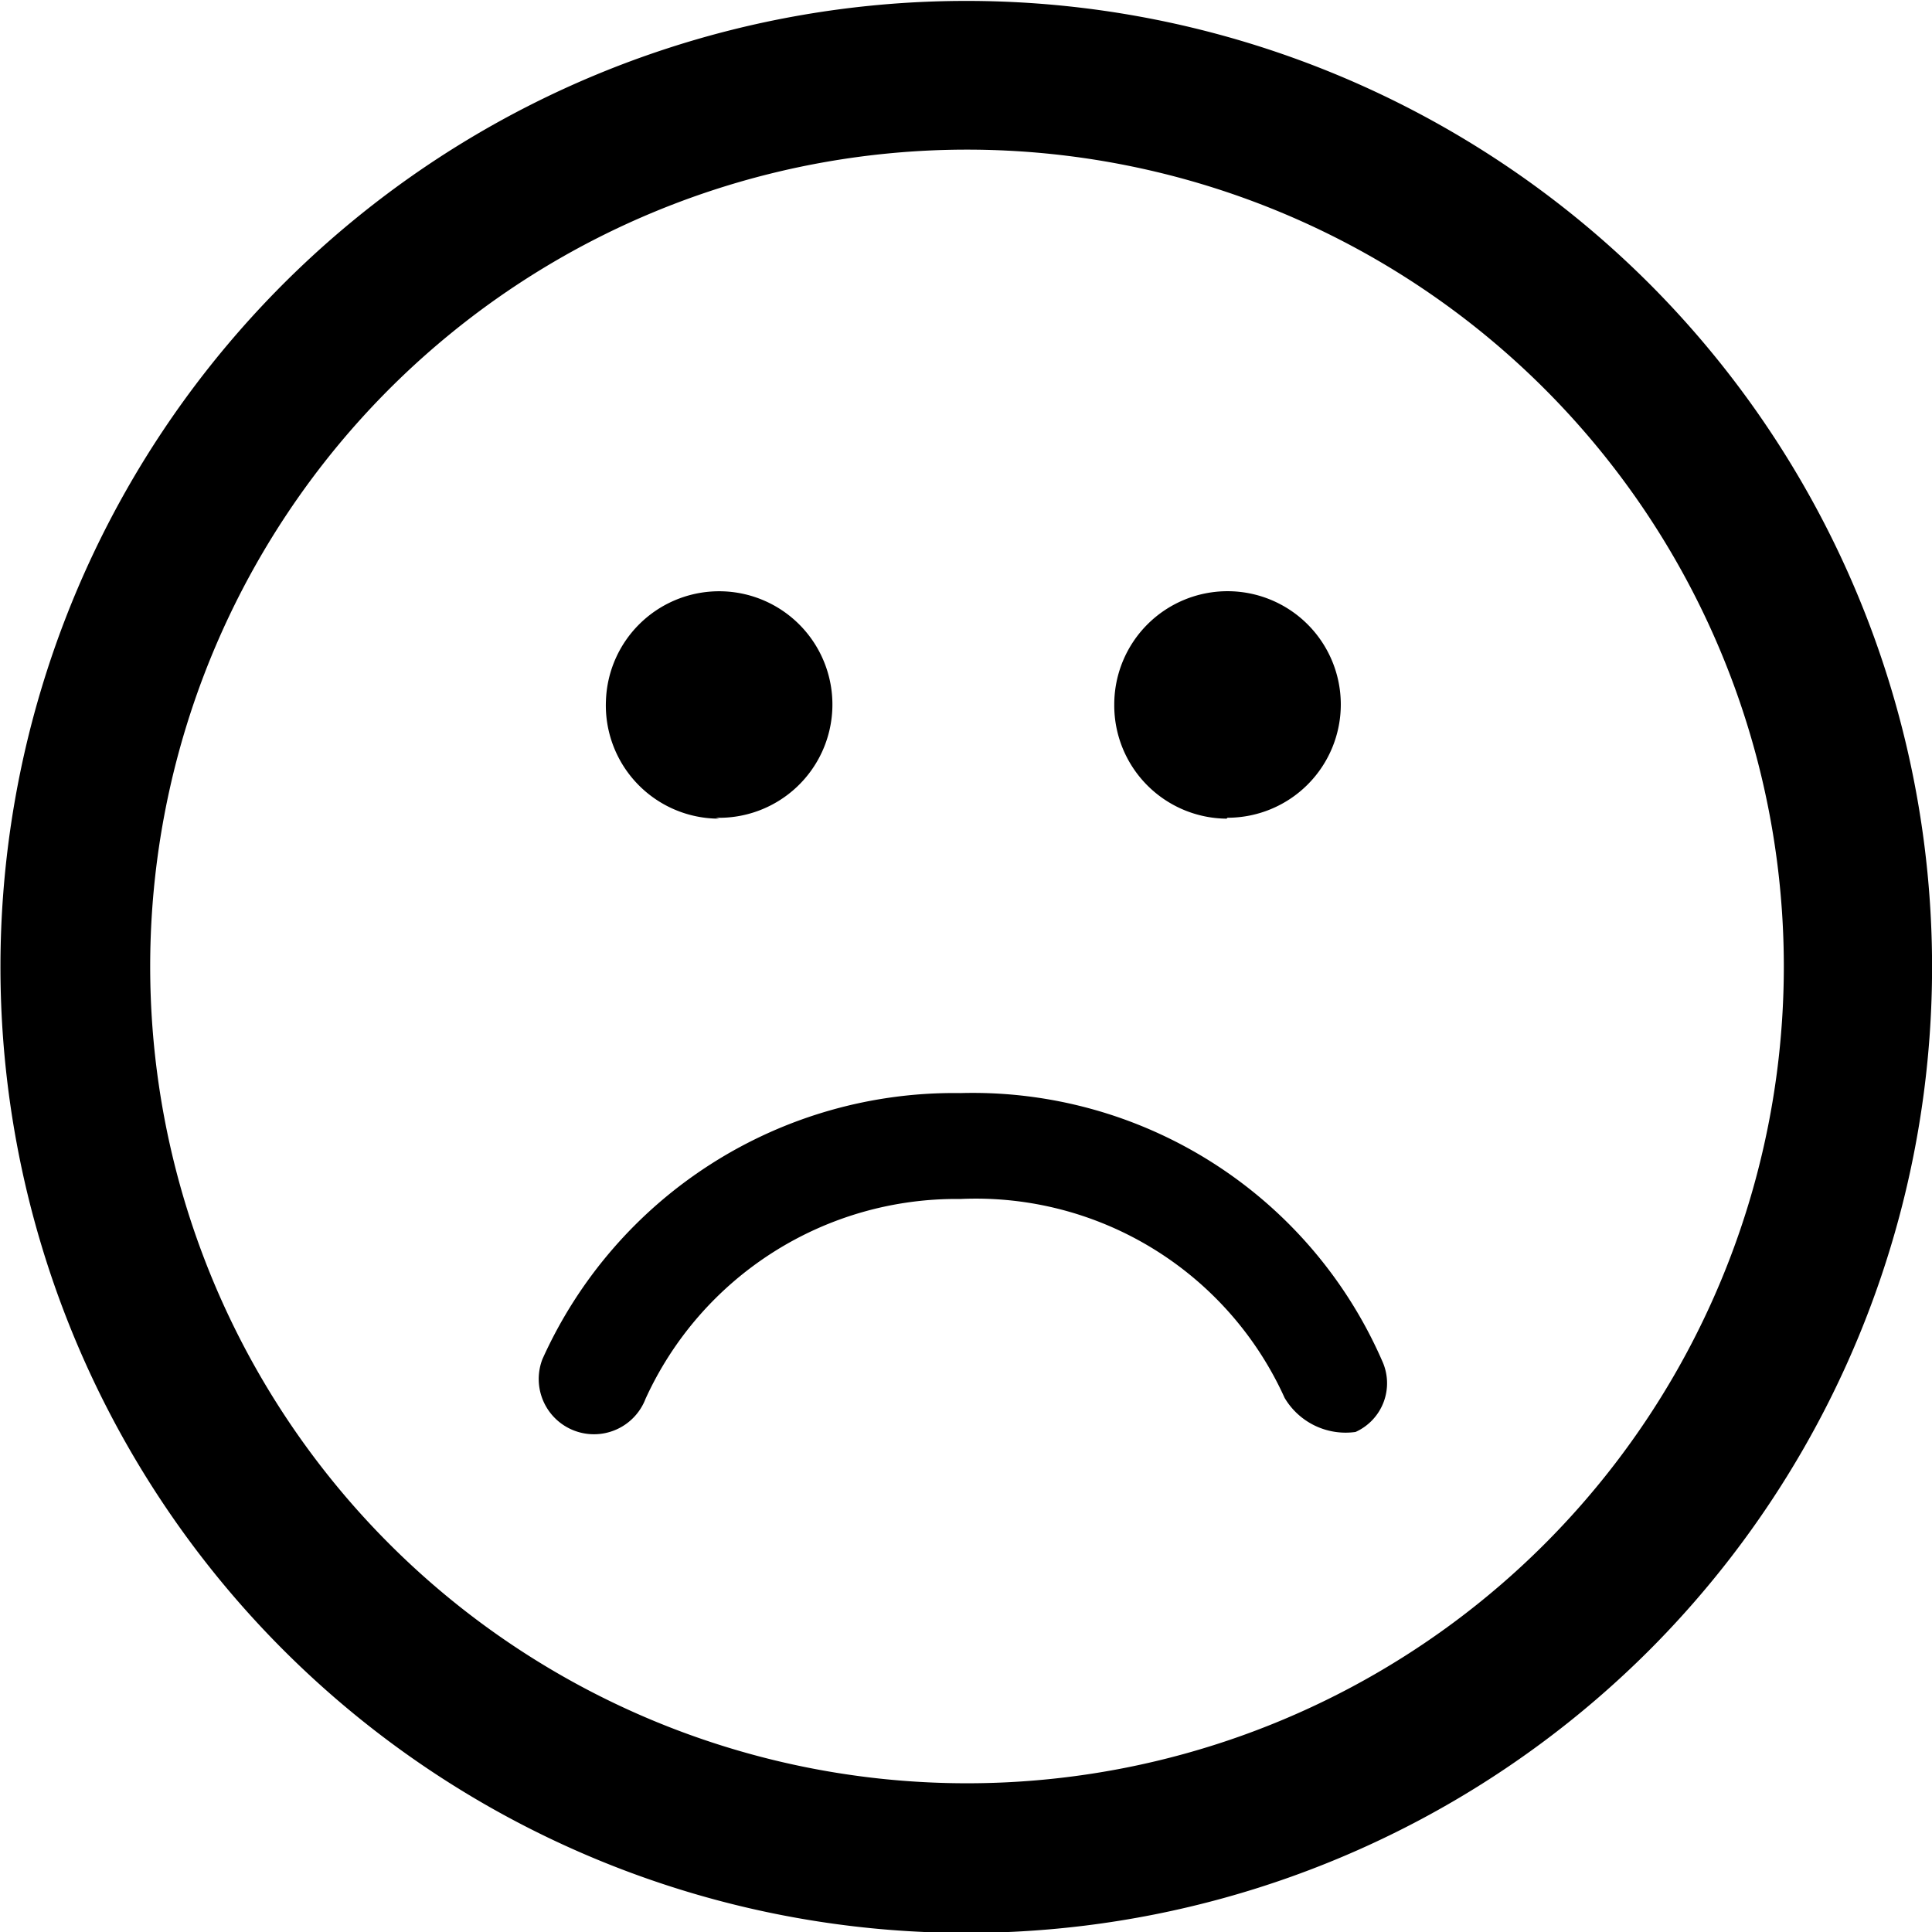 <svg id="SvgjsSvg1000" xmlns="http://www.w3.org/2000/svg" viewBox="0 0 20.98 20.98"><title>smile-sad</title><path id="SvgjsPath1007" d="M17.9,3.06a10.49,10.49,0,1,0,0,14.84h0A10.5,10.5,0,0,0,17.9,3.06ZM16.76,16.75a8.87,8.87,0,1,1,0-12.55A8.87,8.87,0,0,1,16.76,16.75Zm-9-7.89A1.23,1.23,0,1,0,6.57,7.59s0,0,0,0A1.23,1.23,0,0,0,7.8,8.87h0Zm5.56,0a1.23,1.23,0,1,0-1.23-1.23h0a1.23,1.23,0,0,0,1.22,1.24h0ZM5.88,14.74a4.9,4.9,0,0,1,4.54-2.89A4.85,4.85,0,0,1,15,14.76a0.58,0.58,0,0,1-.29.77h0a0.77,0.77,0,0,1-.77-0.37A3.68,3.68,0,0,0,10.42,13,3.71,3.71,0,0,0,7,15.17,0.59,0.59,0,0,1,5.88,14.74Z" transform="translate(0.01 0.02)"/></svg>